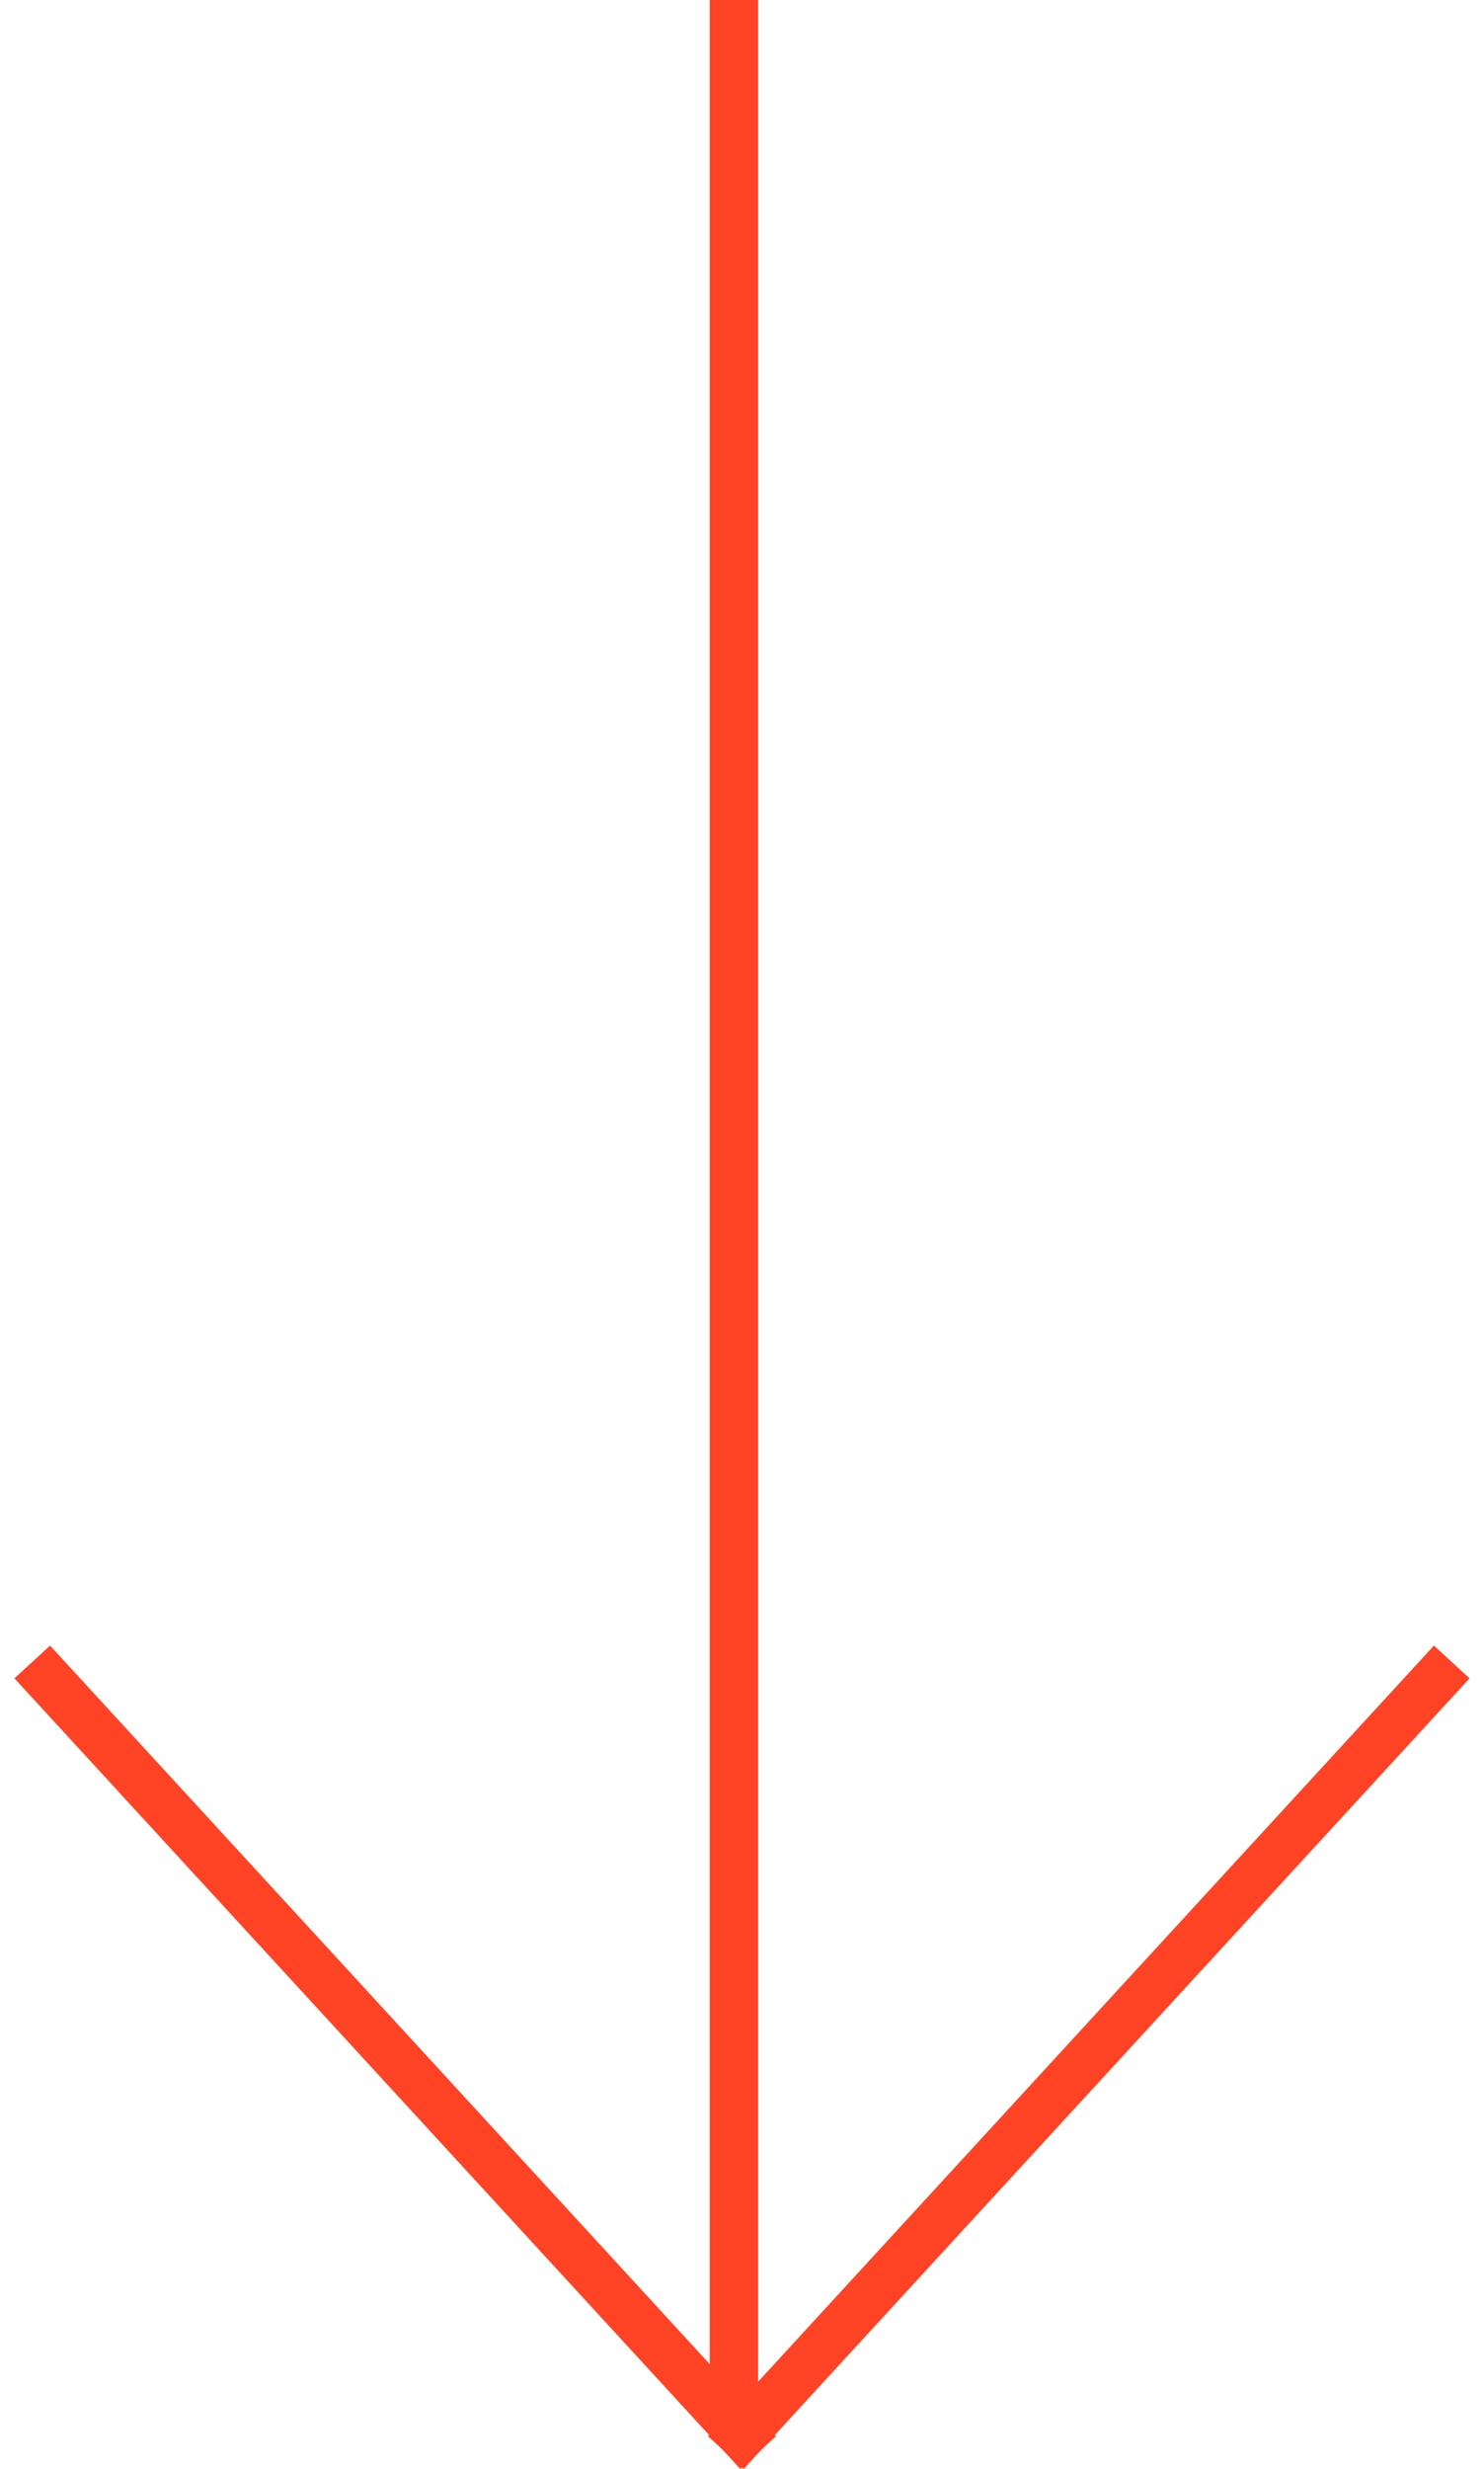 <svg xmlns="http://www.w3.org/2000/svg" width="92" height="153" viewBox="0 0 92 153">
    <g fill="none" fill-rule="evenodd" stroke="#FF4324" stroke-width="3">
        <path d="M0 103L45 152" transform="translate(2)"/>
        <path d="M43 103L88 152" transform="translate(2) matrix(-1 0 0 1 131 0)"/>
        <path d="M43.5 0L43.5 149" transform="translate(2)"/>
    </g>
</svg>
